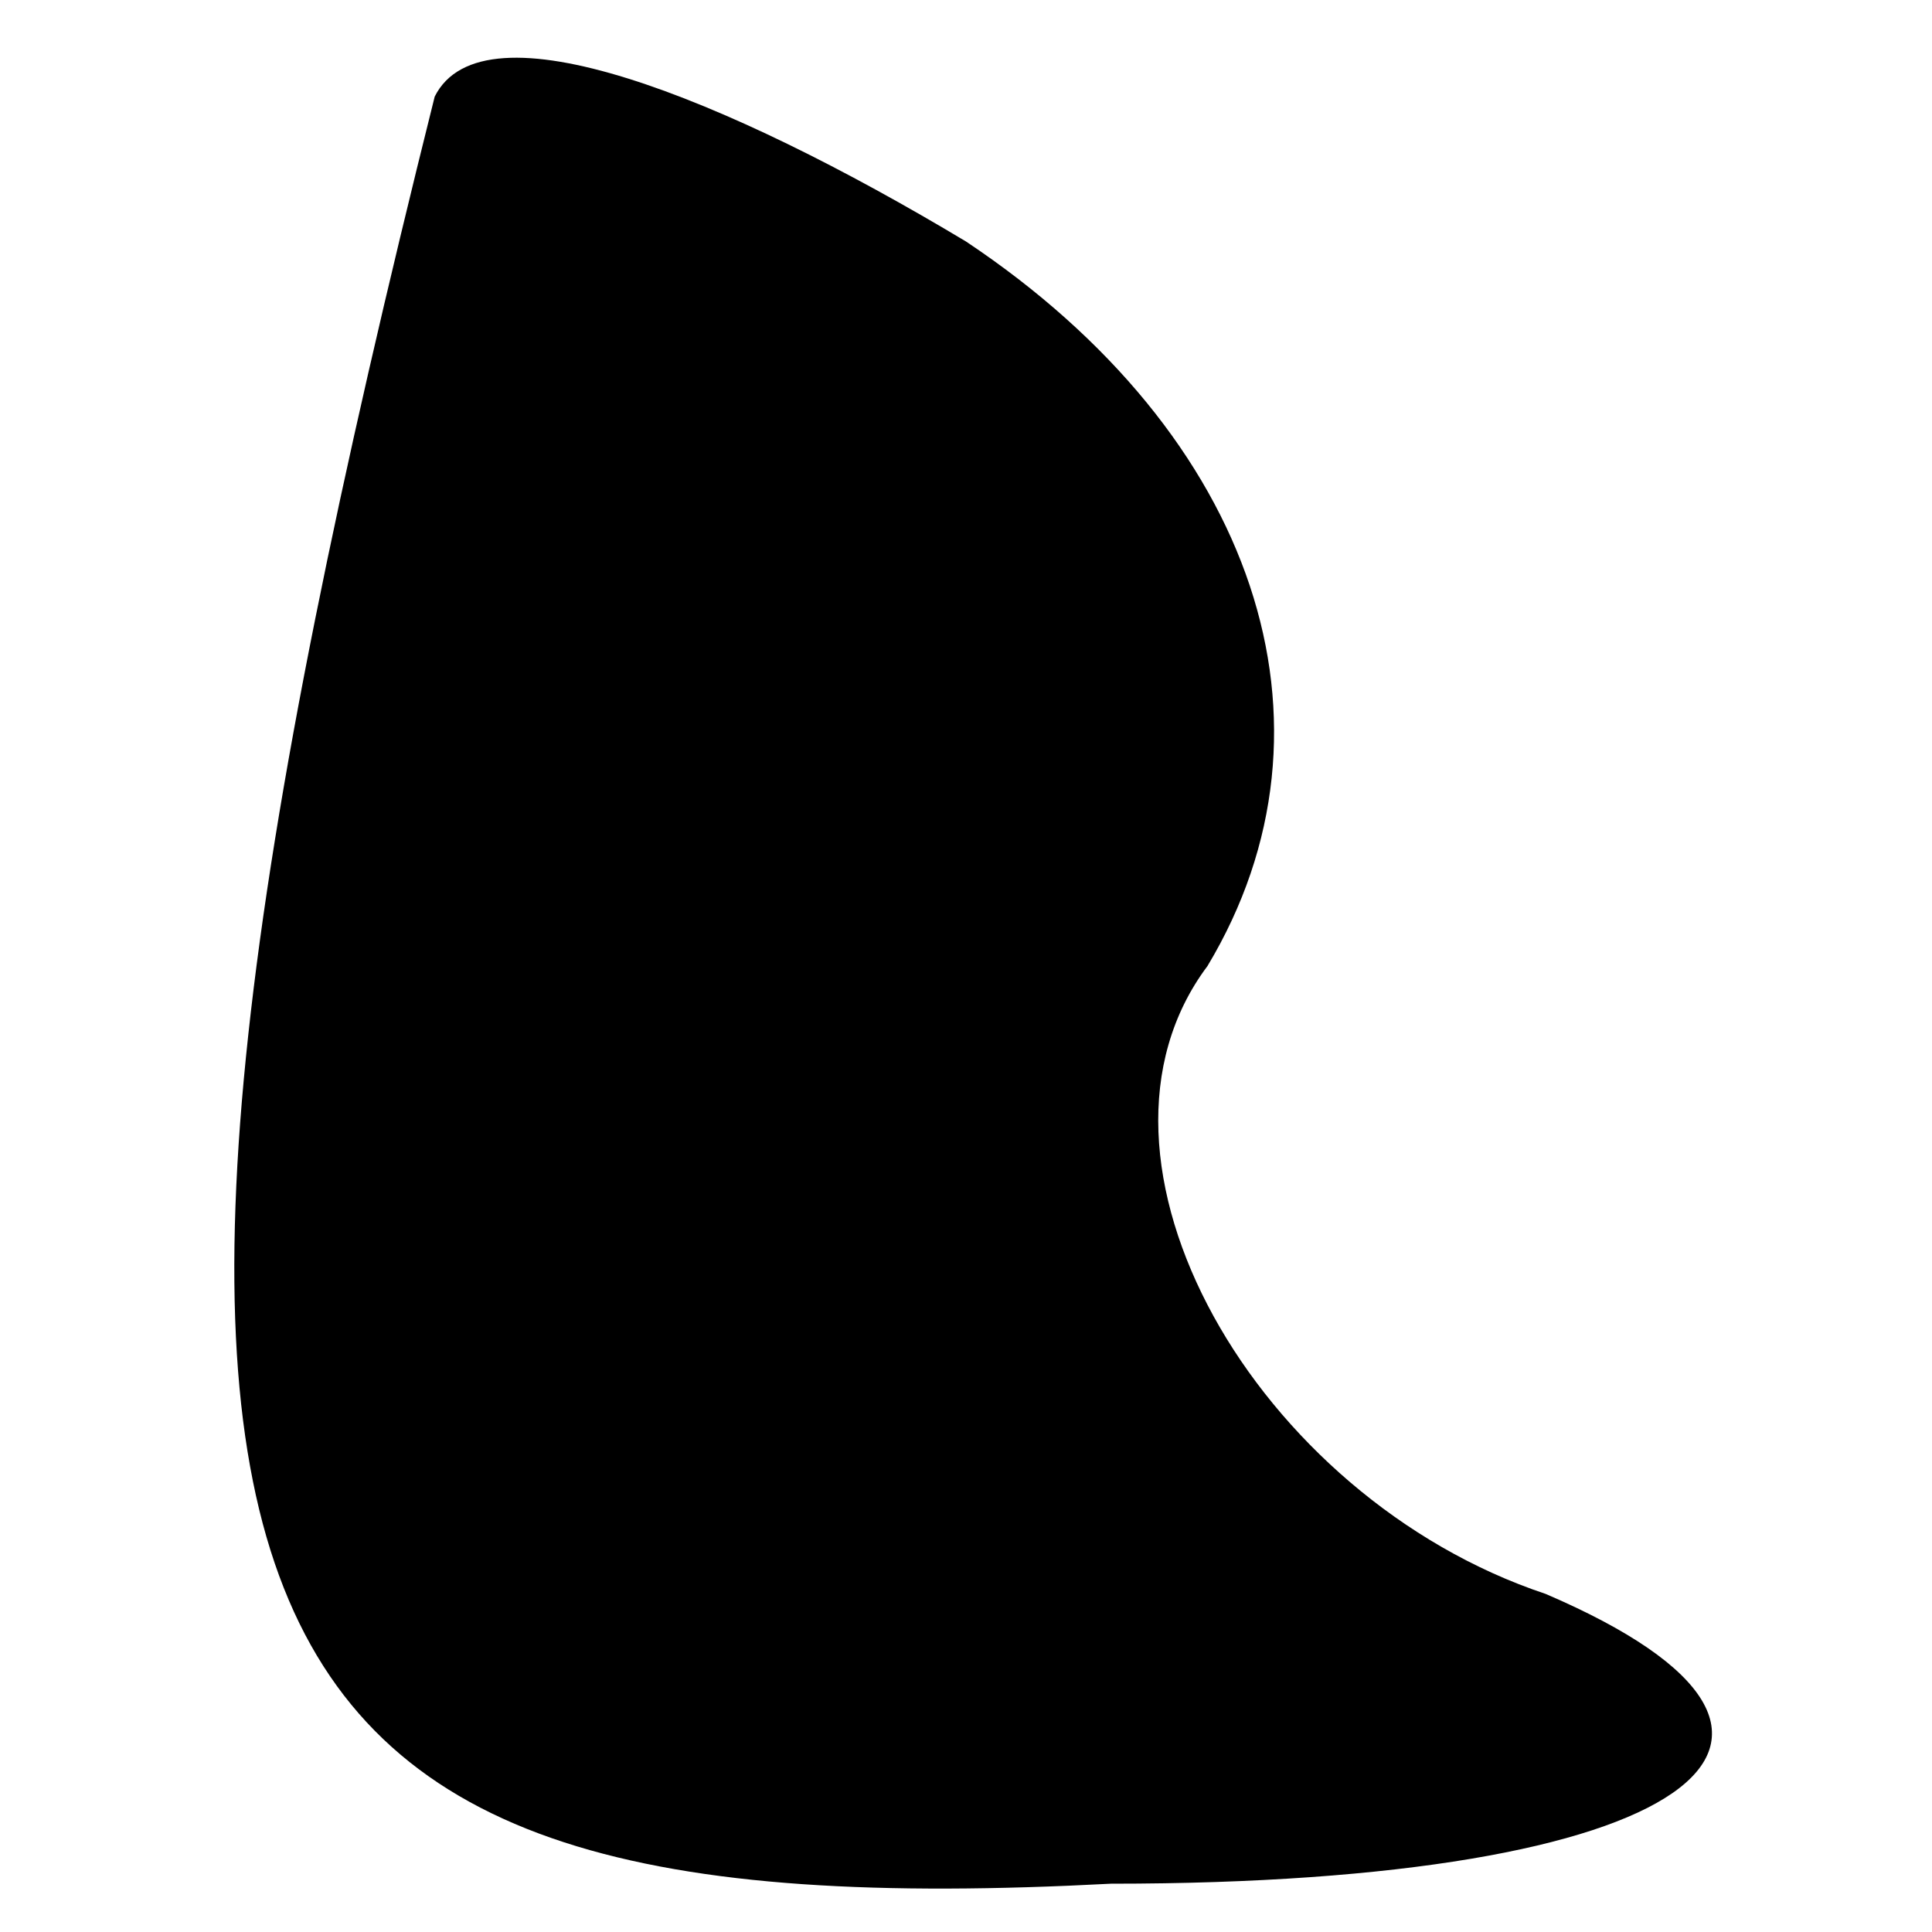 <?xml version="1.0" standalone="no"?>
<!DOCTYPE svg PUBLIC "-//W3C//DTD SVG 20010904//EN"
 "http://www.w3.org/TR/2001/REC-SVG-20010904/DTD/svg10.dtd">
<svg version="1.0" xmlns="http://www.w3.org/2000/svg"
 width="4pt" height="4pt" viewBox="0 0 4 4"
 preserveAspectRatio="xMidYMid meet">
<g transform="translate(0,4) scale(0.1,-0.1)"
fill="#000000" stroke="none">
<path fill="#000000" stroke="none" d="M9 38 c-8 -32 -5 -38 14 -37 12 0 16 3
9 6 -6 2 -10 9 -7 13 3 5 1 11 -5 15 -5 3 -10 5 -11 3z"/>
</g>
</svg>
